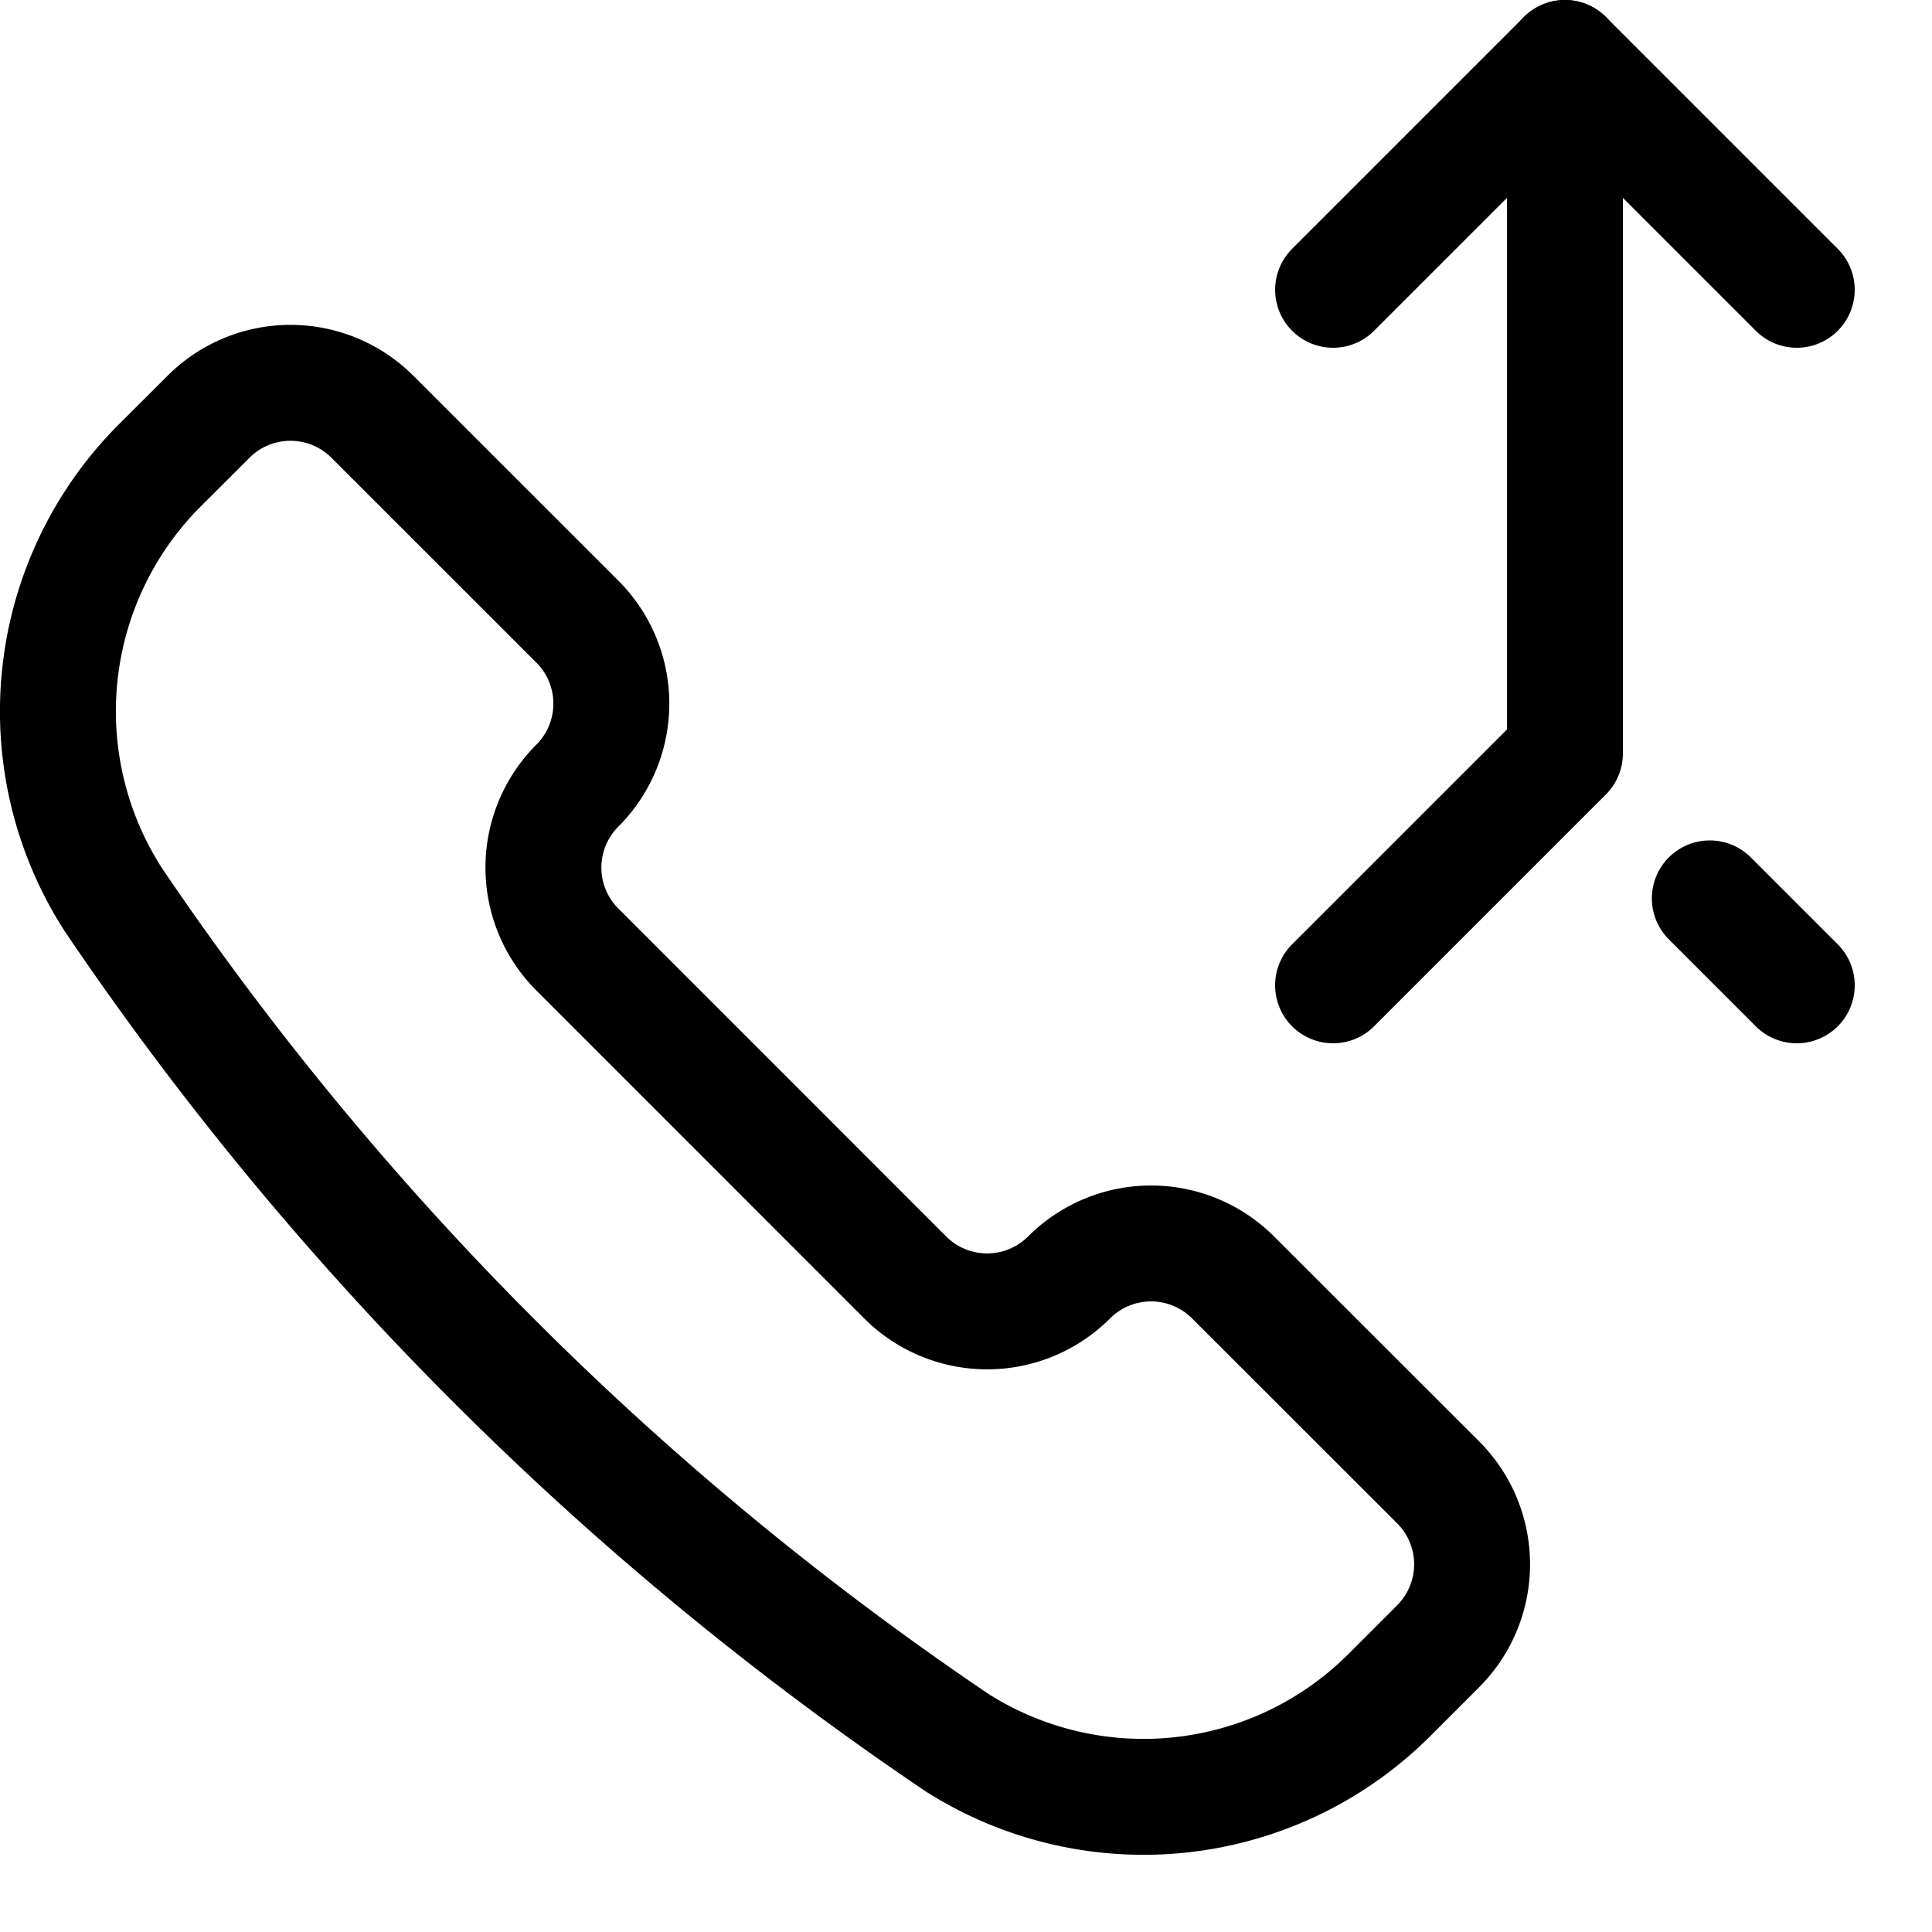 <svg xmlns="http://www.w3.org/2000/svg" viewBox="0 0 25 25"><g fill="none" stroke="currentColor" stroke-linecap="round" stroke-linejoin="round" stroke-width="1.5"><path d="m12.37 22.54.01.007a4.5 4.5 0 0 0 5.6-.615l.629-.629a1.5 1.5 0 0 0 0-2.122l-2.653-2.651a1.5 1.5 0 0 0-2.122 0h0a1.5 1.5 0 0 1-2.121 0l-4.242-4.243a1.5 1.5 0 0 1 0-2.121h0a1.5 1.5 0 0 0 0-2.122L4.819 5.393a1.5 1.5 0 0 0-2.121 0l-.63.629a4.5 4.5 0 0 0-.614 5.6l.006.01A40.606 40.606 0 0 0 12.37 22.54Zm4.88-9.79 3-3v-9m1.875 10.875 1.125 1.125"></path><path d="m17.25 3.75 3-3 3 3"></path></g></svg>